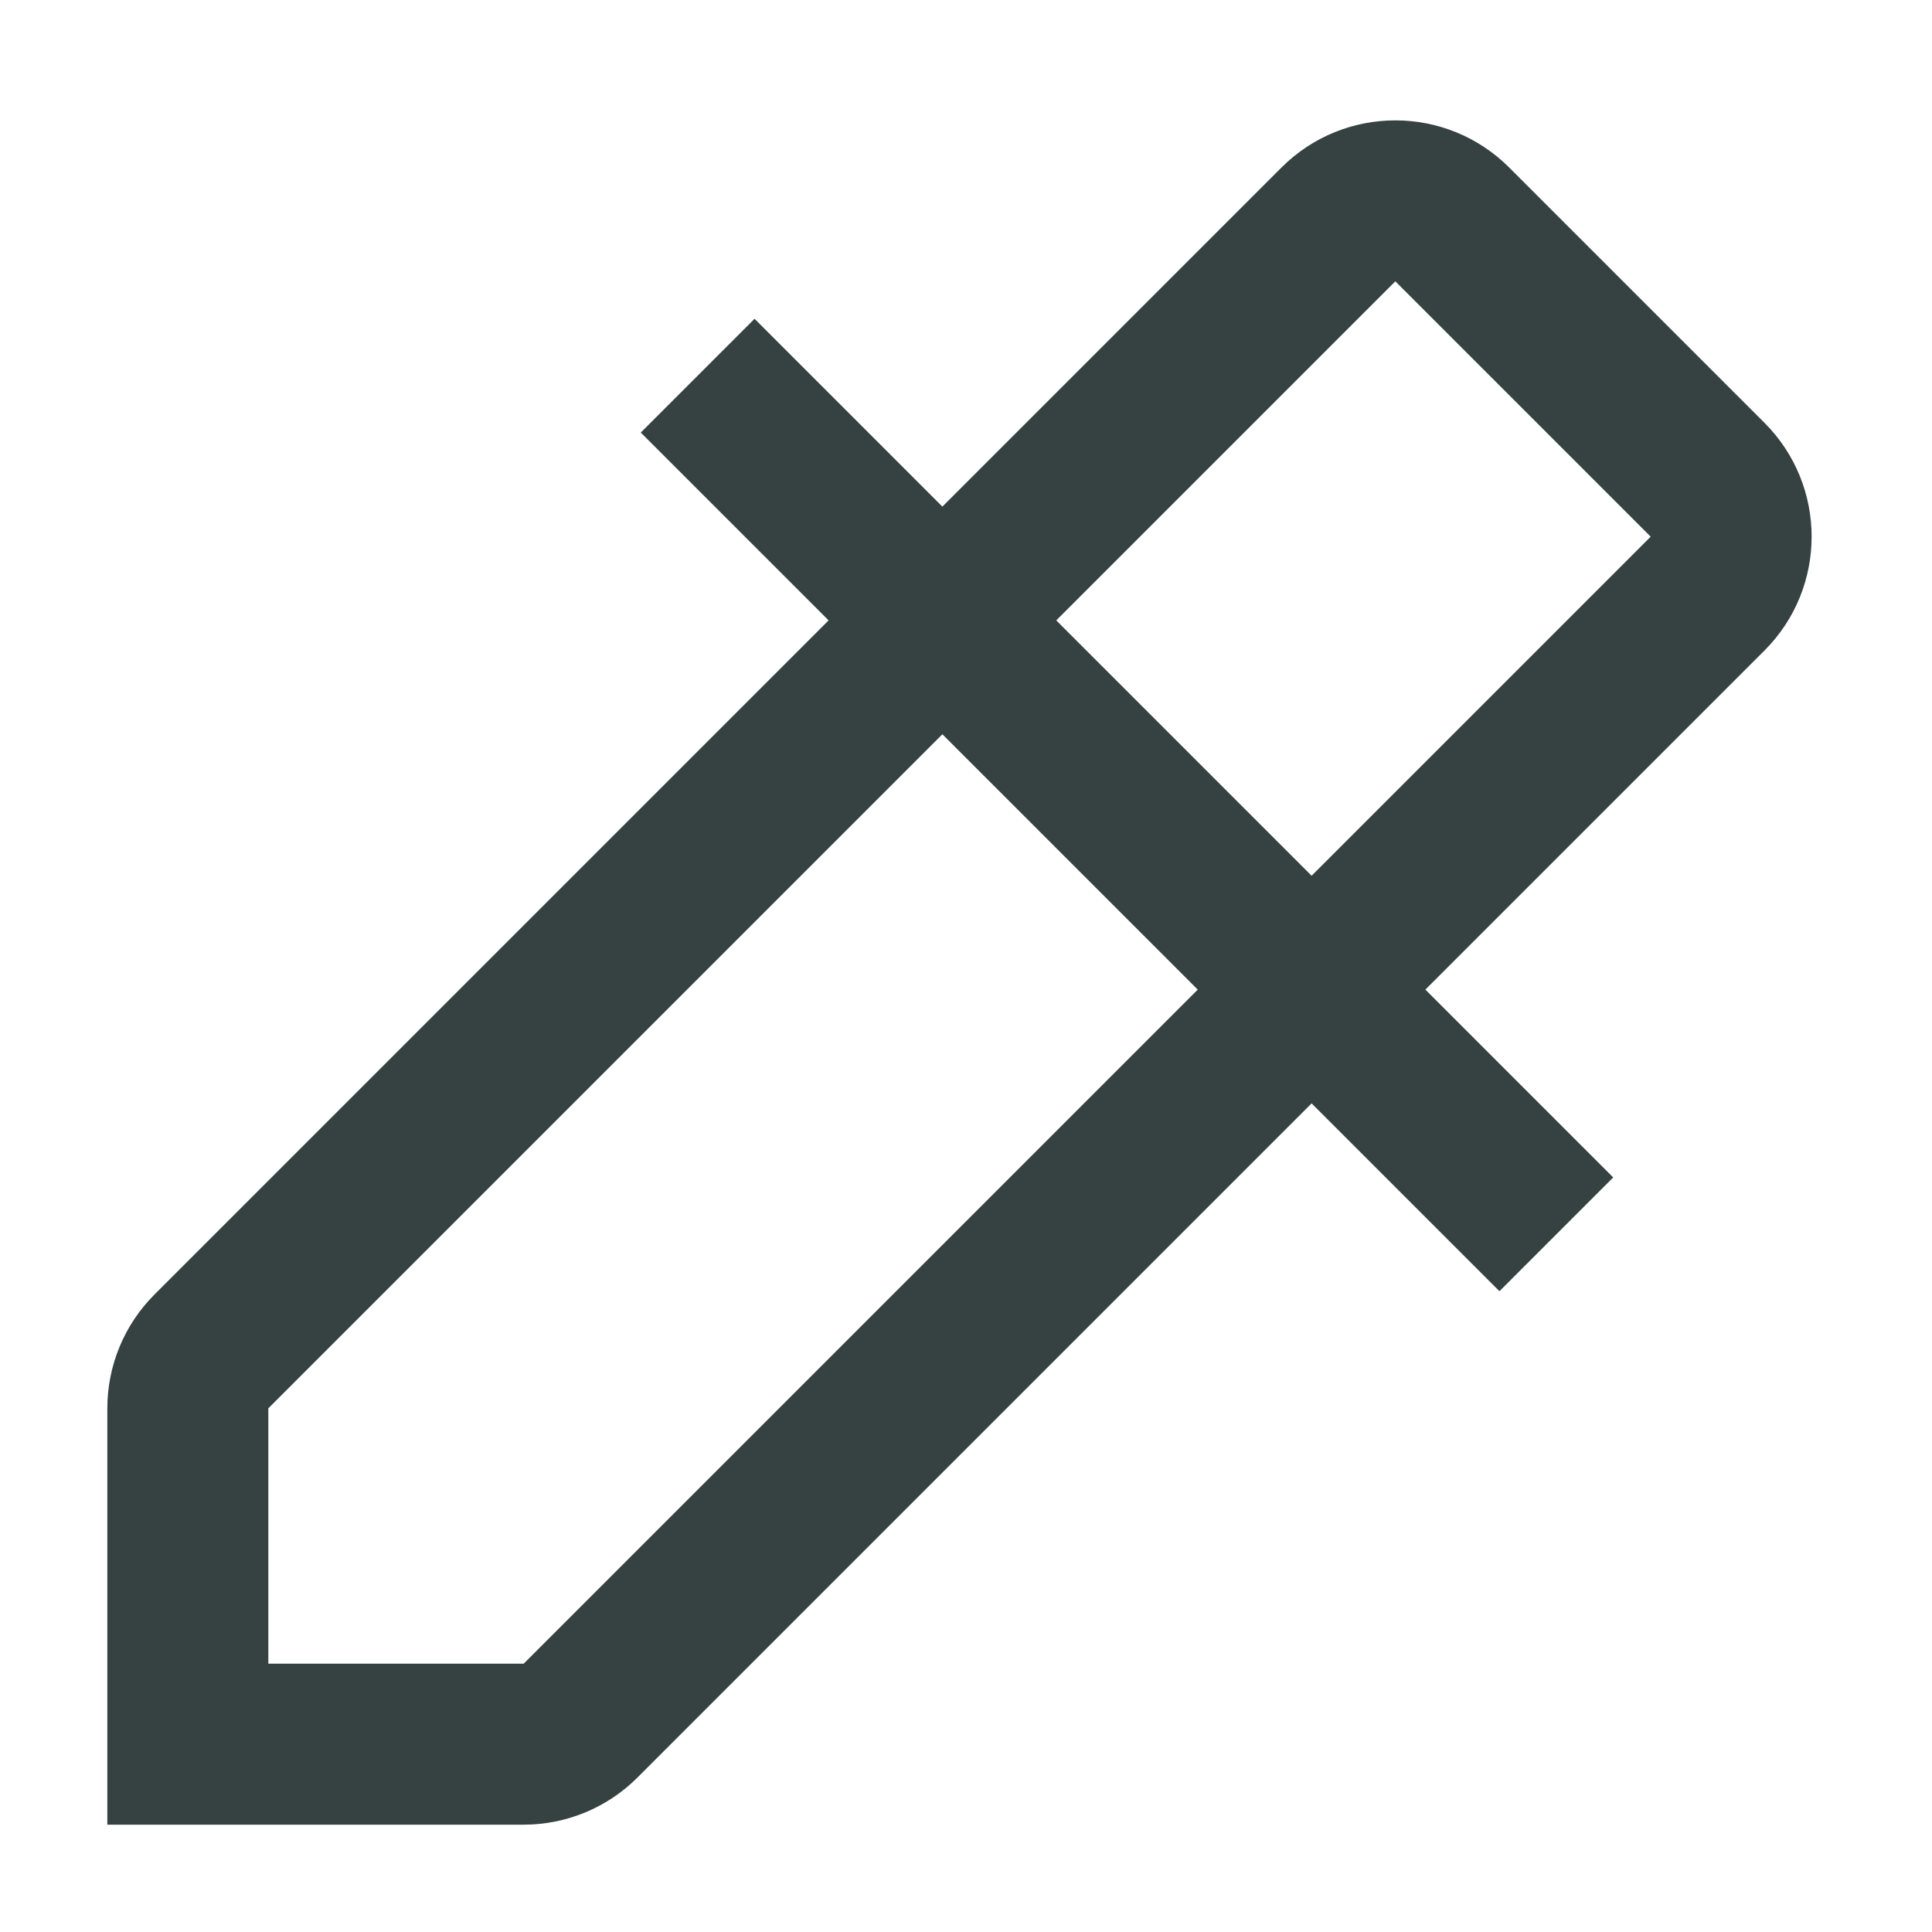 <svg width="18" height="18" viewBox="0 0 18 18" fill="none" xmlns="http://www.w3.org/2000/svg">
<path fill-rule="evenodd" clip-rule="evenodd" d="M8.78 4.72L7.03 2.97L5.97 4.03L7.72 5.78L1.439 12.061C1.158 12.342 1 12.723 1 13.121V17H4.879C5.277 17 5.658 16.842 5.939 16.561L12.22 10.28L13.97 12.03L15.03 10.97L13.28 9.22L16.439 6.061C17.025 5.475 17.025 4.525 16.439 3.939L14.061 1.561C13.475 0.975 12.525 0.975 11.939 1.561L8.78 4.72ZM13 2.621L15.379 5L12.22 8.159L9.841 5.78L13 2.621ZM11.159 9.22L4.879 15.5L2.5 15.5L2.5 13.121L8.78 6.841L11.159 9.22Z" fill="#364141"/>
</svg>

